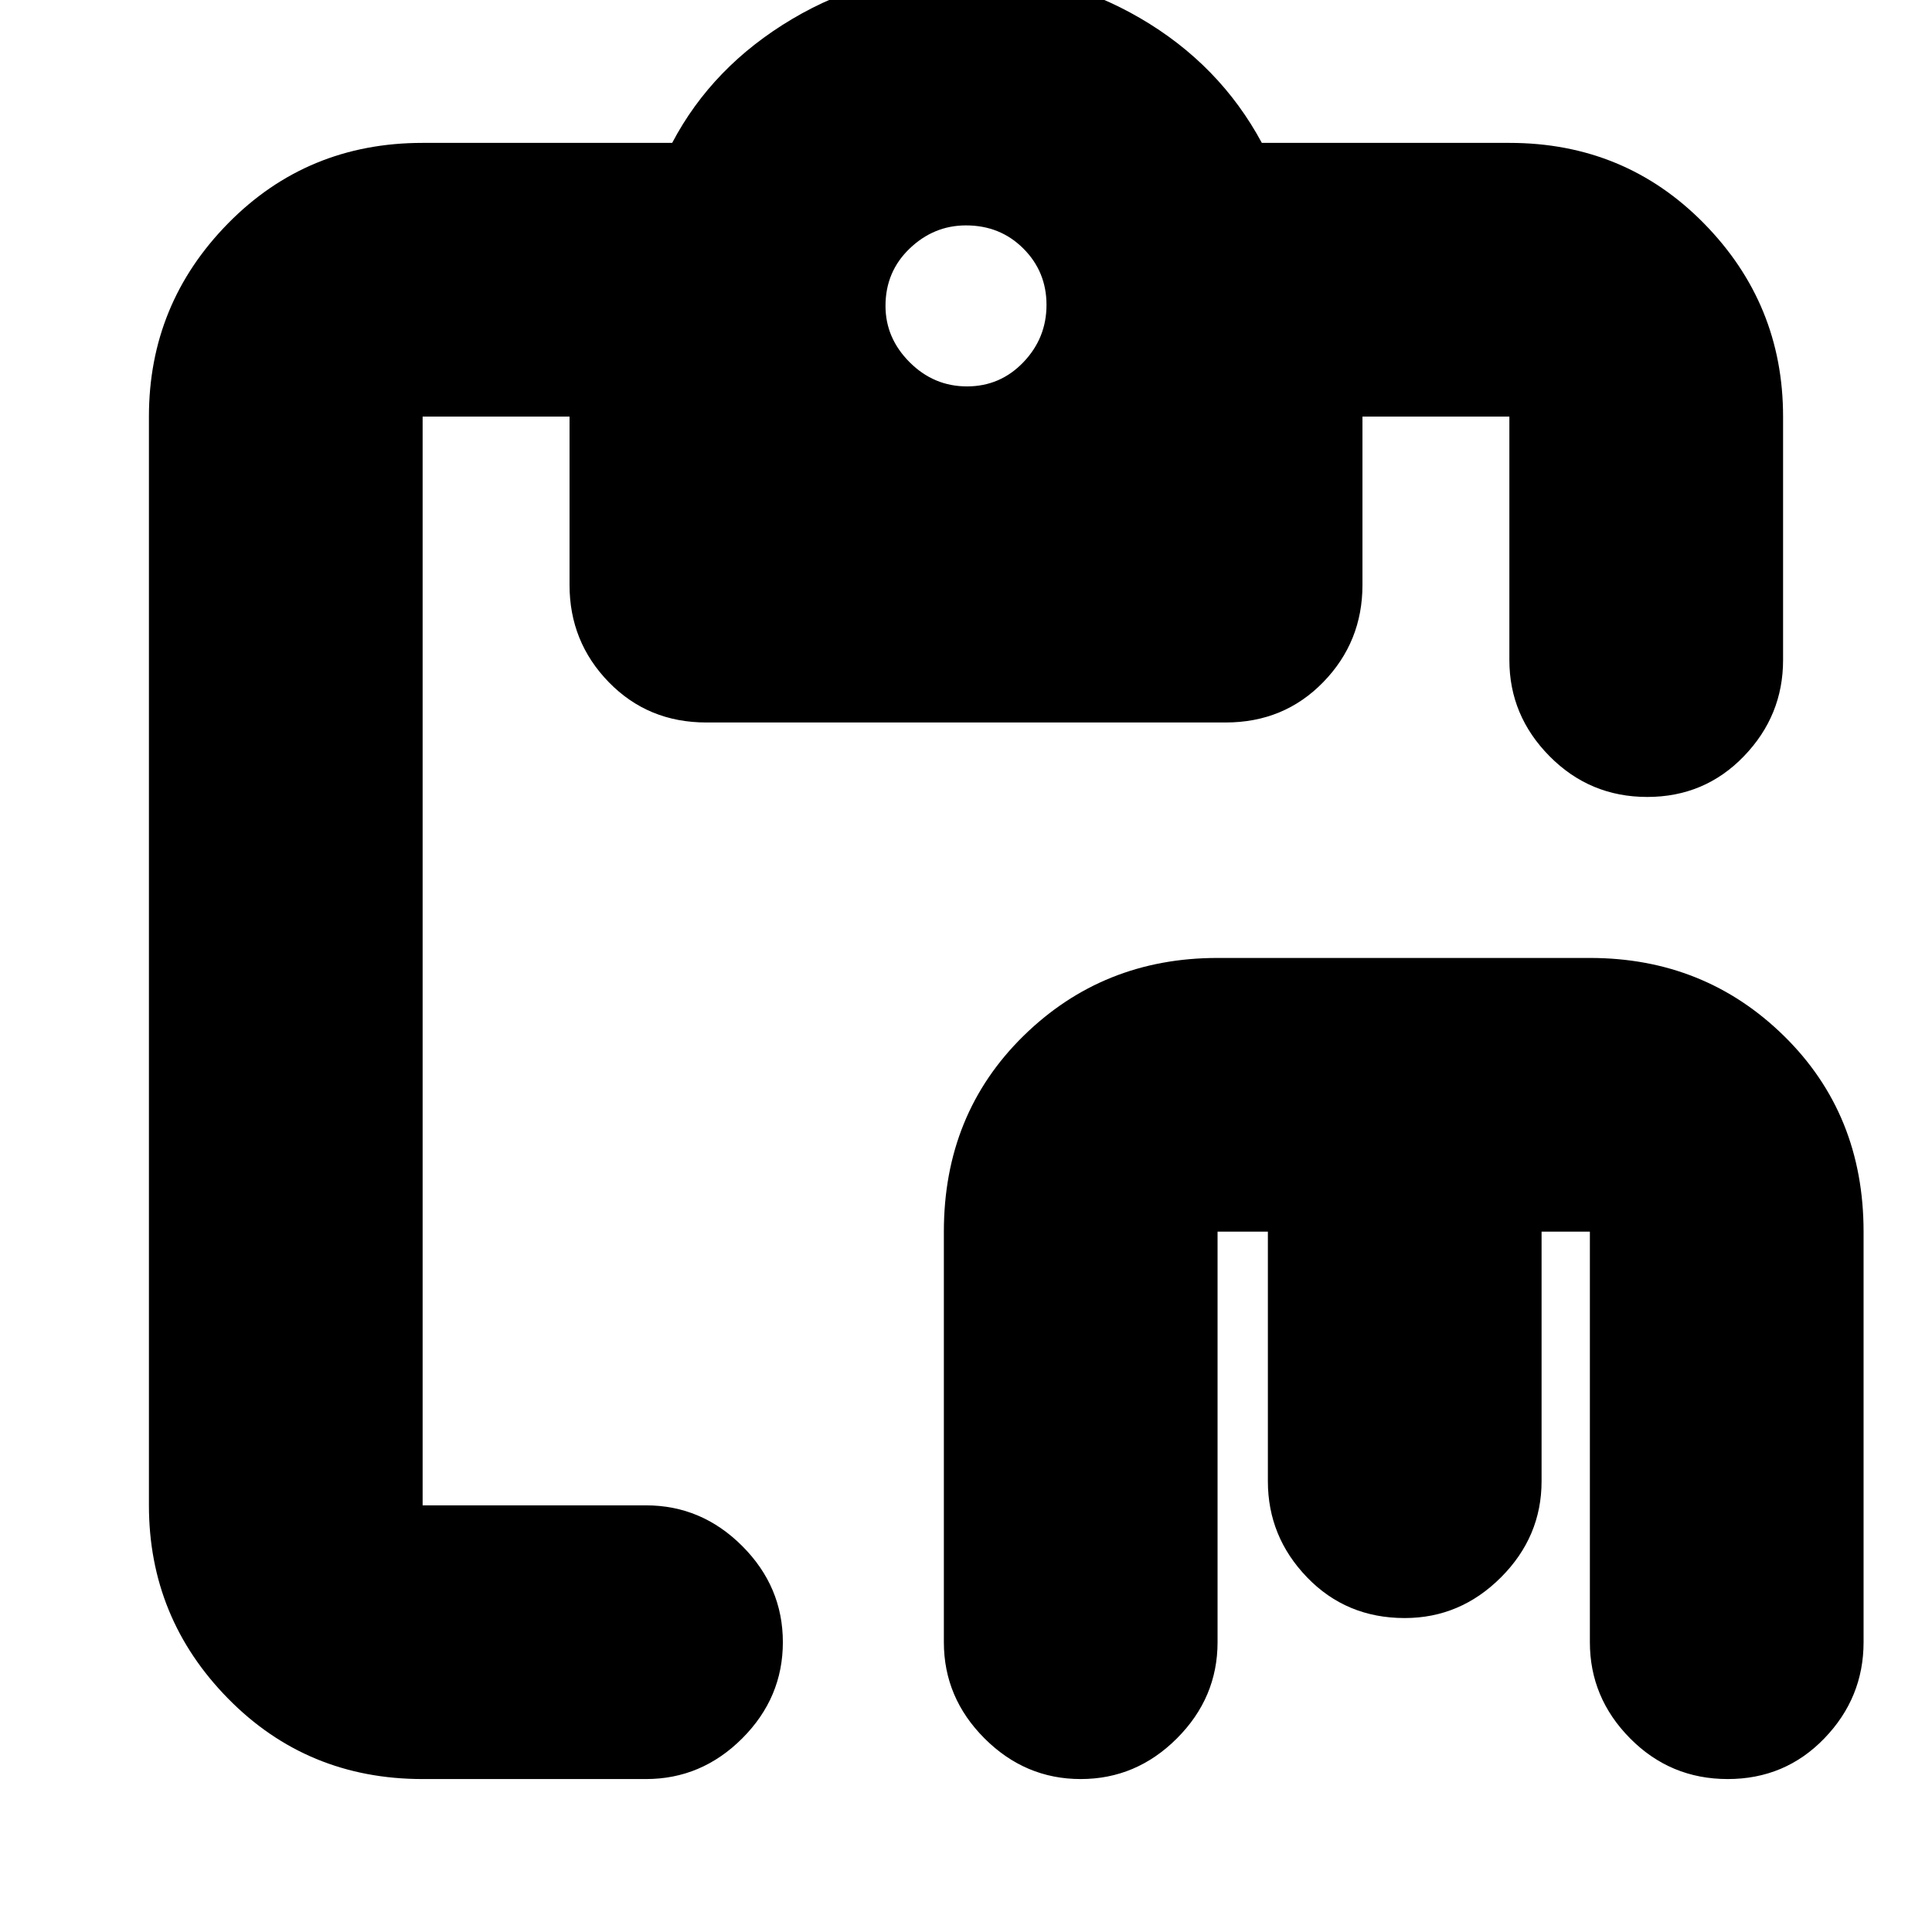 <svg xmlns="http://www.w3.org/2000/svg" height="24" viewBox="0 -960 960 960" width="24"><path d="M537-76q-27.6 0-47.8-20.2Q469-116.4 469-144v-204q0-58.4 39.5-97.2Q548-484 605-484h185q57 0 96.5 38.8T926-348v204q0 27.6-19.5 47.8Q887-76 858.5-76T810-96.2q-20-20.2-20-47.8v-204h-24v124q0 27.6-20.2 47.8Q725.6-156 698-156q-29 0-48.5-20.2T630-224v-124h-25v204q0 27.6-20.2 47.8Q564.6-76 537-76Zm-327 0q-57.375 0-96.688-40.012Q74-156.025 74-212v-541q0-55.975 39.312-95.987Q152.625-889 210-889h124q20-38 59.529-61.5Q433.059-974 480-974q47 0 86.5 23t60.5 62h123q57.375 0 96.688 40.013Q886-808.975 886-753v121q0 27.6-19.5 47.8-19.5 20.2-48 20.2T770-584.2q-20-20.2-20-47.8v-121h-73v83.667q0 28.266-19.5 48.3Q638-601 609-601H351q-29 0-48.5-20.033-19.5-20.034-19.5-48.3V-753h-73v541h111q27.6 0 47.8 20.2Q389-171.6 389-144q0 27.6-20.2 47.8Q348.6-76 321-76H210Zm270.5-692q16.5 0 28-12t11.5-28.5q0-16.5-11.5-28T480-848q-16 0-28 11.5T440-808q0 16 12 28t28.5 12Z"/></svg>